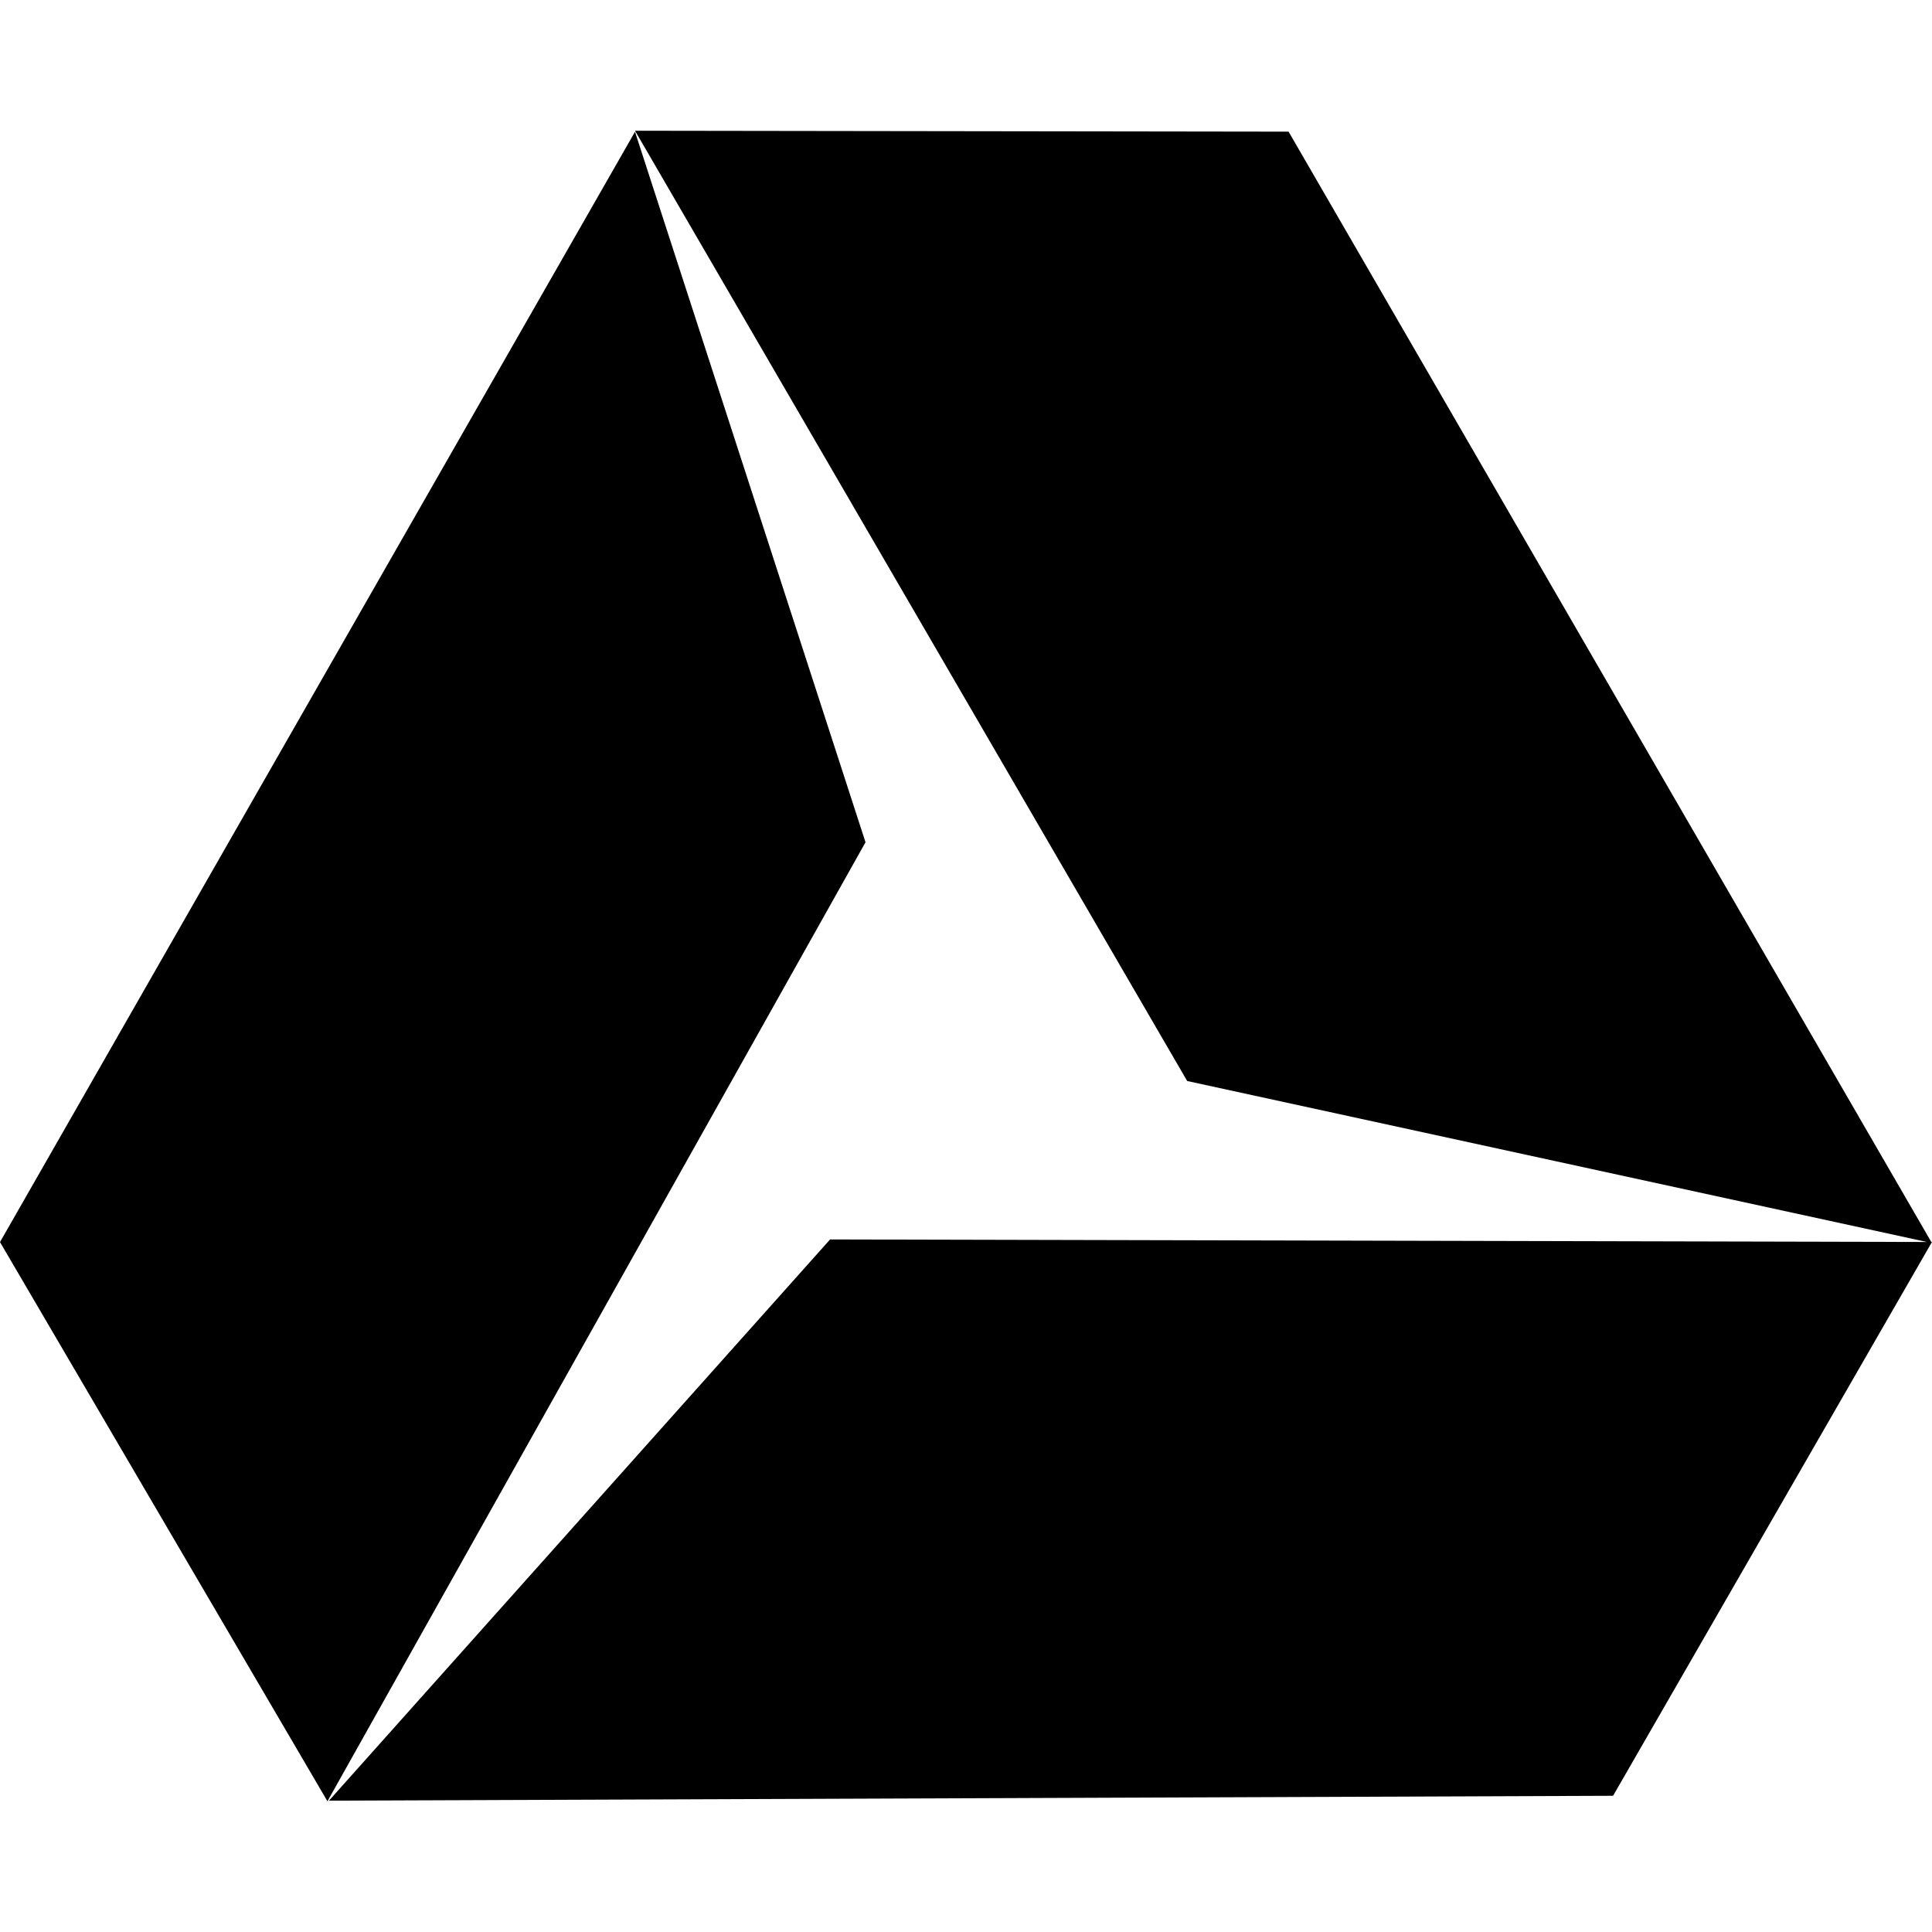 <?xml version="1.0" encoding="iso-8859-1"?>
<!-- Generator: Adobe Illustrator 18.1.1, SVG Export Plug-In . SVG Version: 6.00 Build 0)  -->
<svg version="1.1" id="Capa_1" xmlns="http://www.w3.org/2000/svg" xmlns:xlink="http://www.w3.org/1999/xlink" x="0px" y="0px"
	 viewBox="0 0 19.034 19.034" style="enable-background:new 0 0 19.034 19.034;" xml:space="preserve">
<g>
	<g>
		<polygon  points="6.256,1.298 0,12.237 3.226,17.746 8.527,8.298 		"/>
		<polygon  points="19.031,12.241 19.034,12.236 19.027,12.236 12.695,1.297 6.256,1.288 11.696,10.65 
			18.984,12.236 8.178,12.211 3.241,17.74 15.892,17.692 19.029,12.244 19.033,12.245 		"/>
	</g>
</g>
<g>
</g>
<g>
</g>
<g>
</g>
<g>
</g>
<g>
</g>
<g>
</g>
<g>
</g>
<g>
</g>
<g>
</g>
<g>
</g>
<g>
</g>
<g>
</g>
<g>
</g>
<g>
</g>
<g>
</g>
</svg>
